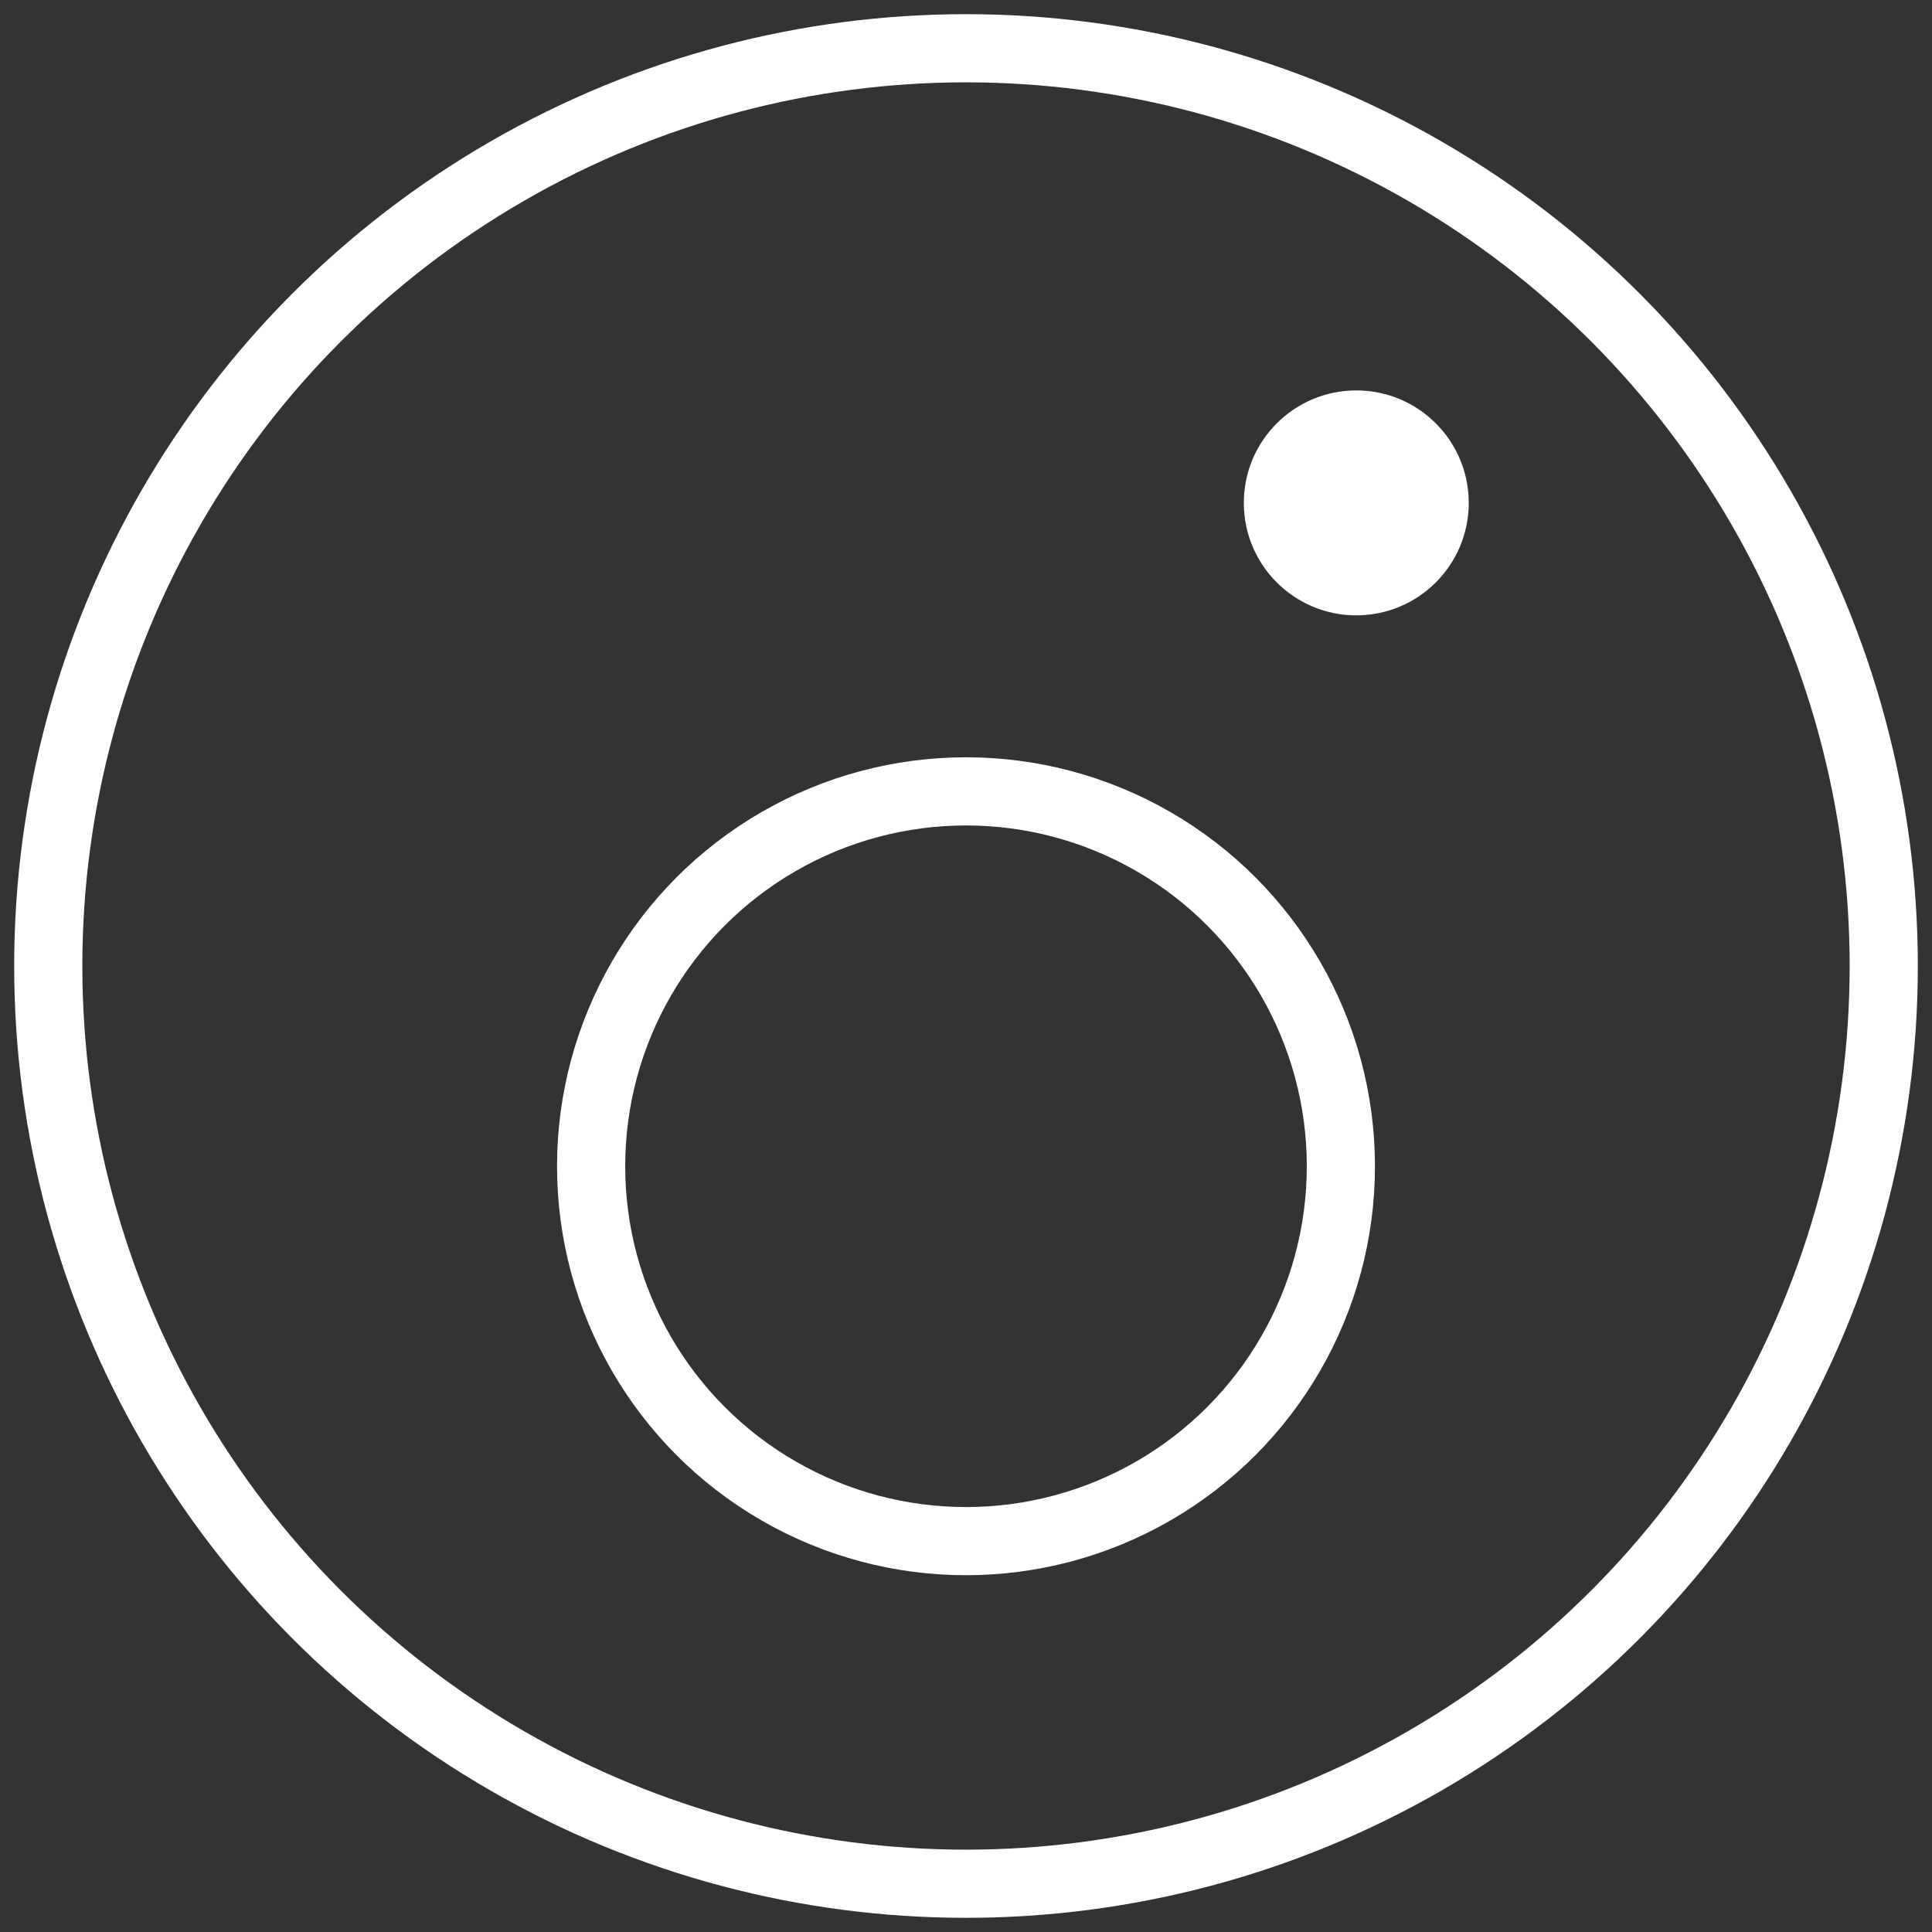 <?xml version="1.0" encoding="utf-8"?>
<!-- Generator: Adobe Illustrator 16.0.0, SVG Export Plug-In . SVG Version: 6.00 Build 0)  -->
<!DOCTYPE svg PUBLIC "-//W3C//DTD SVG 1.1//EN" "http://www.w3.org/Graphics/SVG/1.1/DTD/svg11.dtd">
<svg version="1.1" id="Layer_1" xmlns="http://www.w3.org/2000/svg" xmlns:xlink="http://www.w3.org/1999/xlink" x="0px" y="0px"
	 width="56.69px" height="56.69px" viewBox="0 0 56.69 56.69" enable-background="new 0 0 56.69 56.69" xml:space="preserve">
<rect x="0" y="0" width="56.69" height="56.69" fill="#333333" stroke="none"/>
<circle fill="none" stroke="#FFFFFF" stroke-width="2" stroke-miterlimit="10" cx="28.345" cy="28.345" r="26.929"/>
<circle fill="none" stroke="#FFFFFF" stroke-width="2" stroke-miterlimit="10" cx="28.345" cy="34.221" r="11"/>
<circle fill="#ffffff" stroke="none" stroke-width="2" stroke-miterlimit="10" cx="39.797" cy="14.756" r="3.3"/>
</svg>
